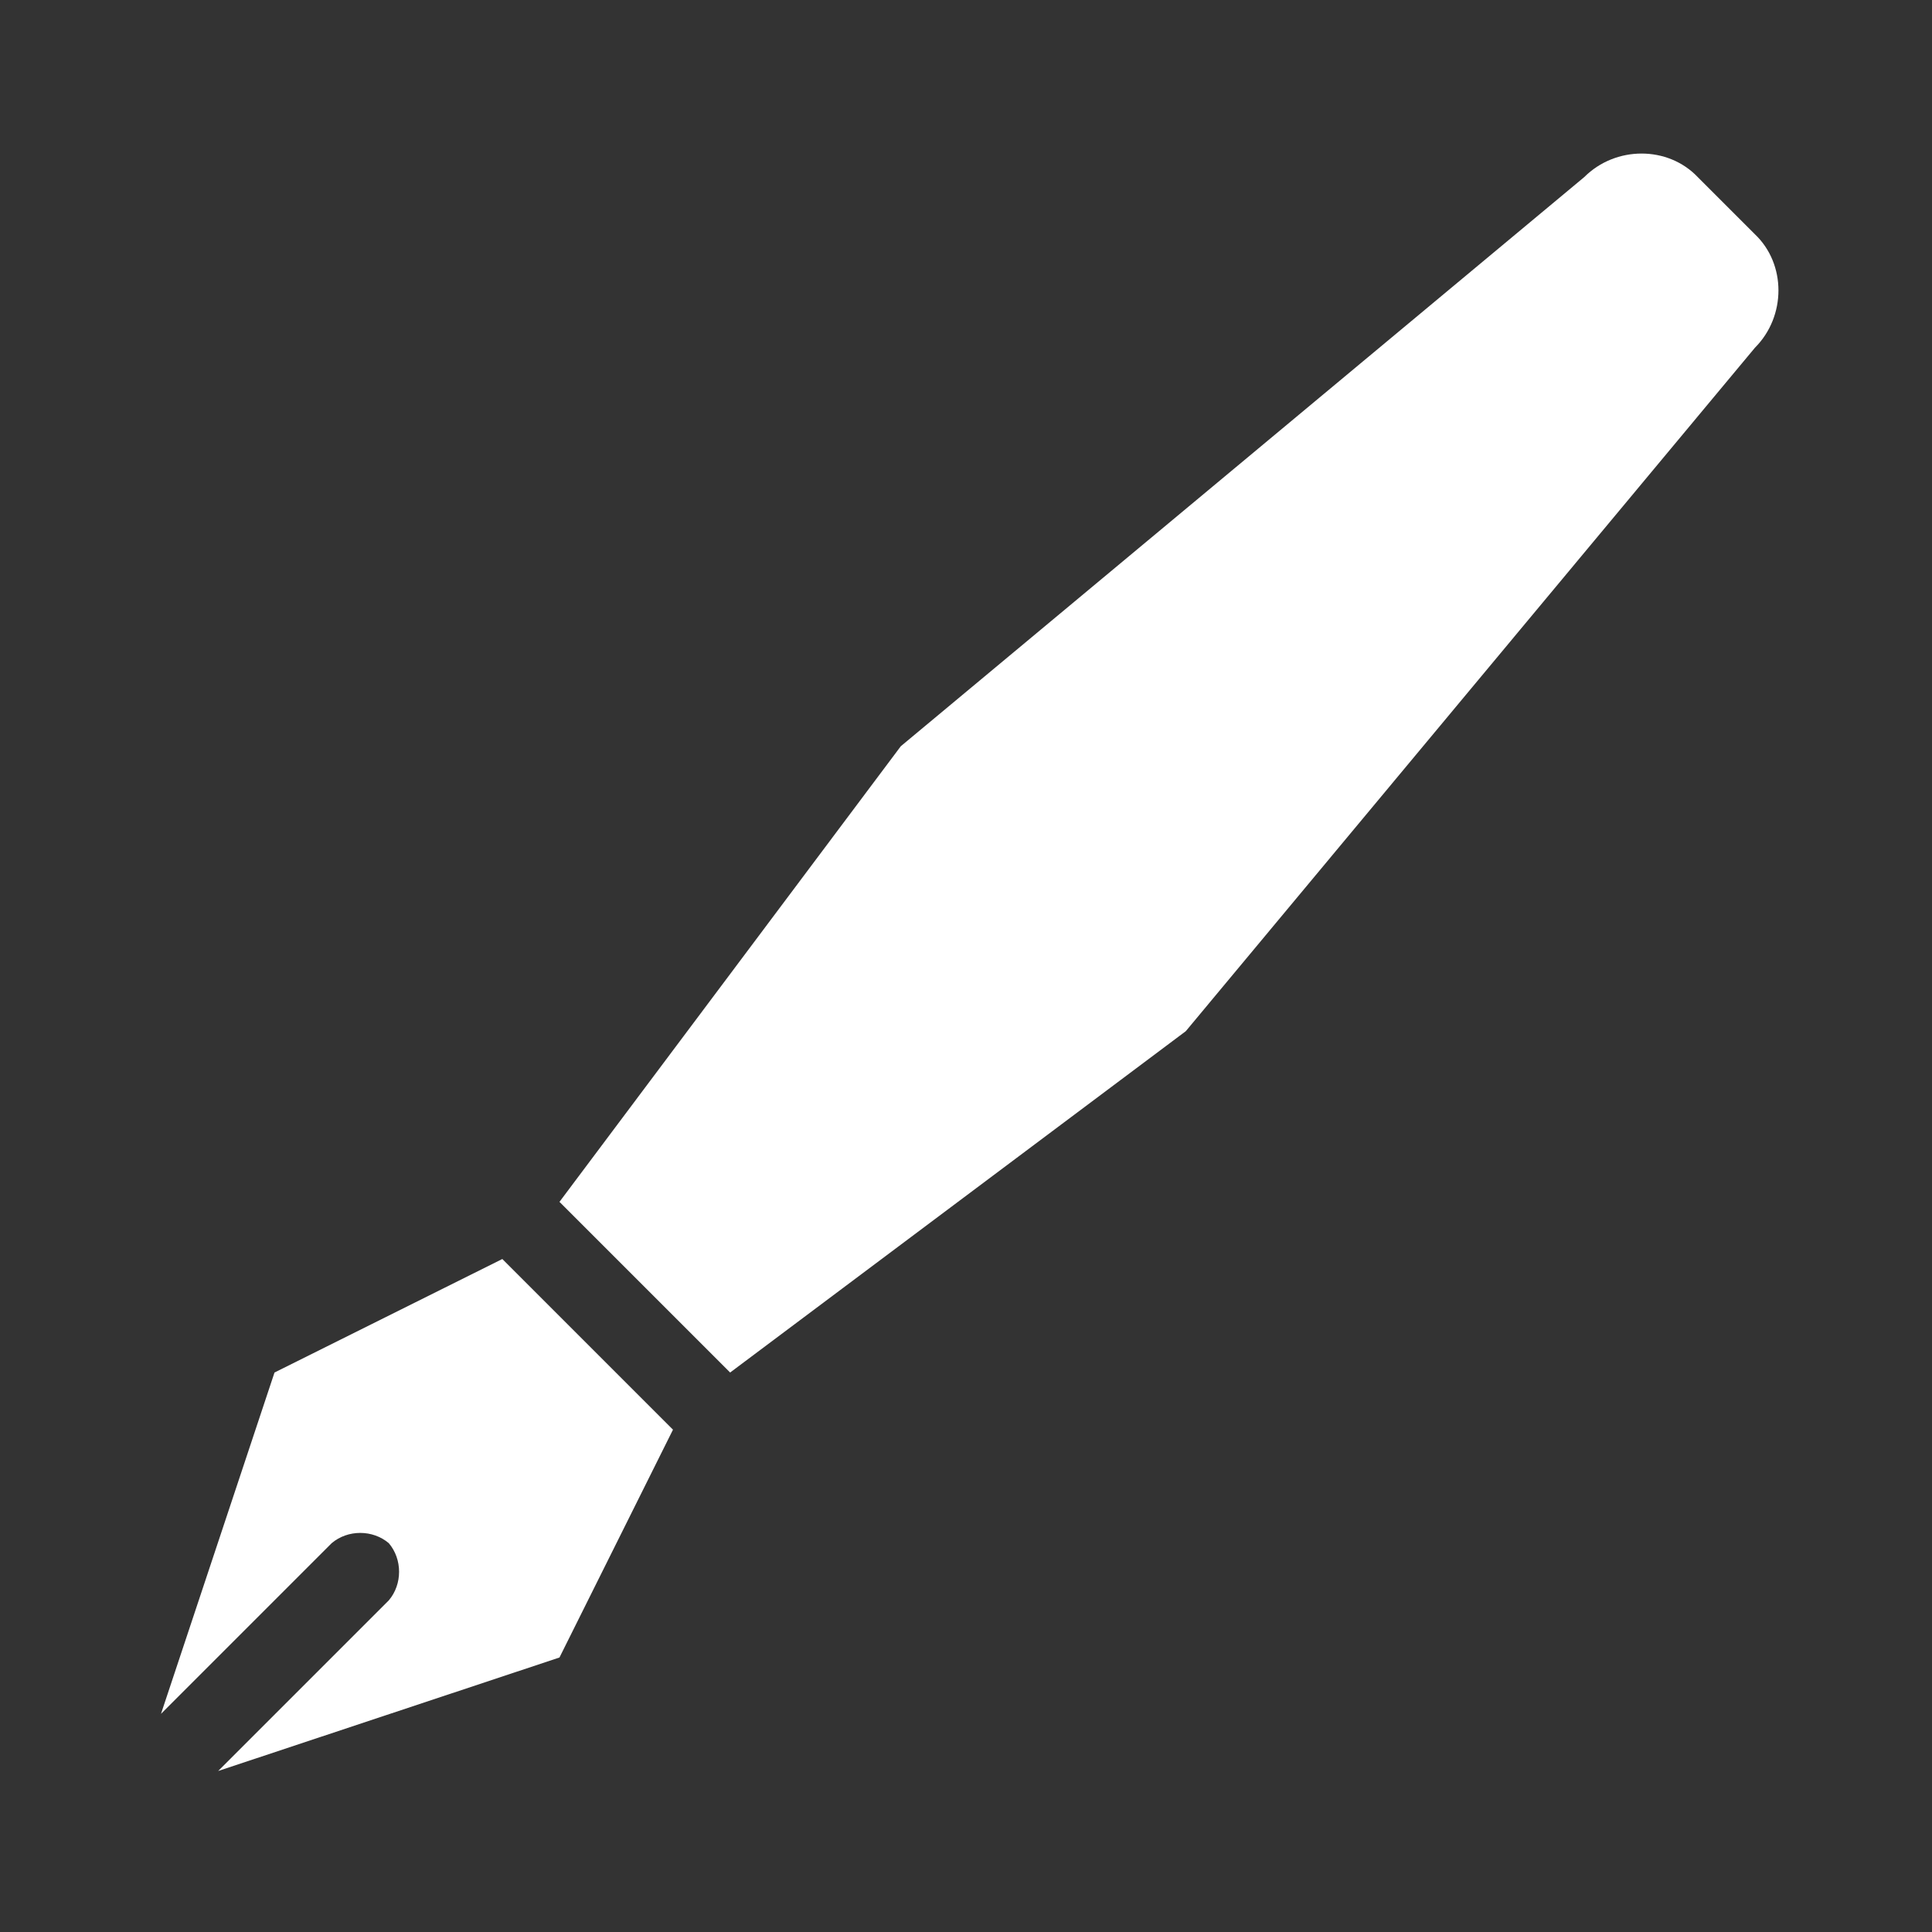 <?xml version="1.0" encoding="UTF-8"?><!DOCTYPE svg PUBLIC "-//W3C//DTD SVG 1.1//EN" "http://www.w3.org/Graphics/SVG/1.1/DTD/svg11.dtd"><svg xmlns="http://www.w3.org/2000/svg" xmlns:xlink="http://www.w3.org/1999/xlink" version="1.1" width="512" height="512" viewBox="0 0 512 512"><rect x="0" y="0" width="512" height="512" fill="#333333" stroke="none"/>    <path fill="#ffffff" transform="scale(1, -1) translate(0, -448)" glyph-name="fountain-pen" unicode="&#xFCEE;" horiz-adv-x="512" d=" M148.267 129.493L238.72 250.24L419.84 401.067C428.16 409.387 442.027 409.387 449.92 401.067L465.067 385.92C473.387 378.027 473.387 364.16 465.067 355.84L314.24 174.72L193.493 84.267L148.267 129.493M178.347 69.12L133.12 114.347L72.747 84.267L42.667 -6.187L87.893 39.04C92.16 42.667 98.773 42.667 103.04 39.04C106.667 34.773 106.667 28.16 103.04 23.893L57.813 -21.333L148.267 8.747L178.347 69.12z" /></svg>